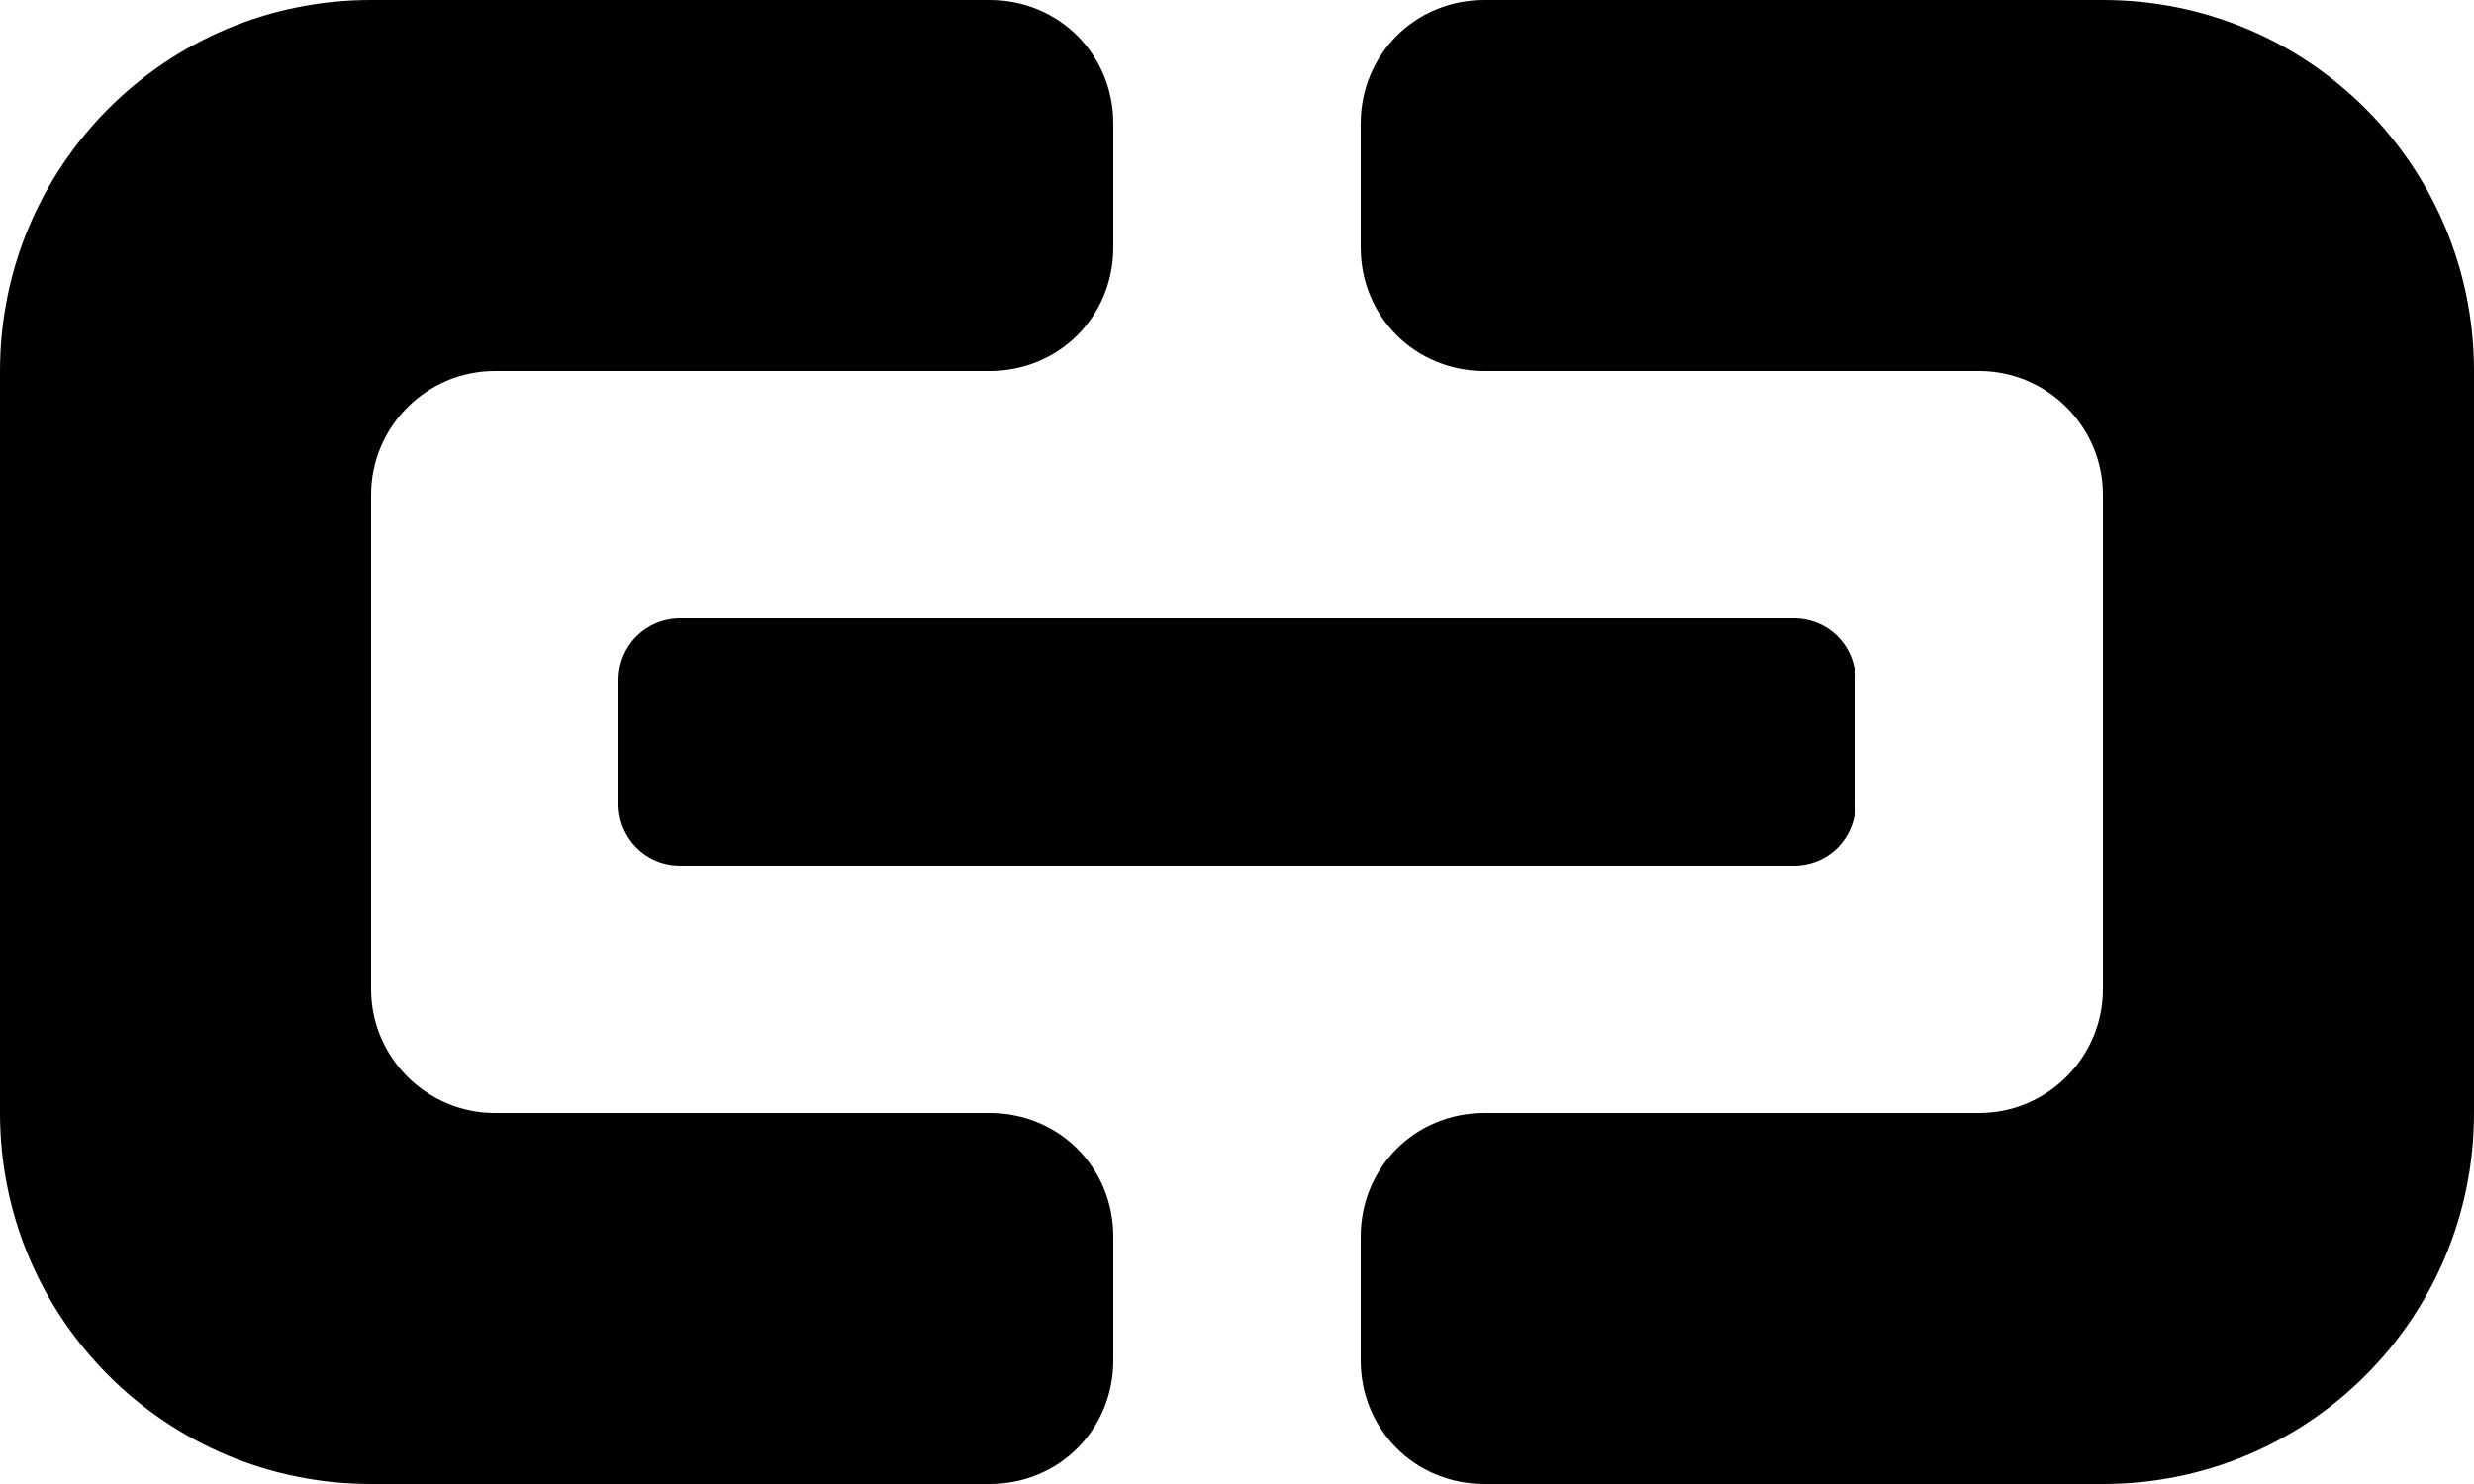 <svg width="20" height="12" viewBox="0 0 20 12" fill="none" xmlns="http://www.w3.org/2000/svg">
  <path d="M3 12C1.34 12 0 10.66 0 9V3C0 1.34 1.34 0 3 0H8C8.56 0 9 0.44 9 1V2C9 2.56 8.56 3 8 3H4C3.45 3 3 3.45 3 4V8C3 8.55 3.45 9 4 9H8C8.56 9 9 9.44 9 10V11C9 11.56 8.56 12 8 12H3Z" fill="currentcolor"/>
  <path d="M12 3C11.44 3 11 2.56 11 2V1C11 0.44 11.44 0 12 0H17C18.66 0 20 1.34 20 3V9C20 10.66 18.66 12 17 12H12C11.44 12 11 11.56 11 11V10C11 9.44 11.44 9 12 9H16C16.55 9 17 8.55 17 8V4C17 3.45 16.55 3 16 3H12Z" fill="currentcolor"/>
  <path d="M15 5.5V6.5C15 6.78 14.78 7 14.5 7H5.5C5.22 7 5 6.78 5 6.5V5.5C5 5.22 5.22 5 5.5 5H14.5C14.78 5 15 5.22 15 5.5Z" fill="currentcolor"/>
</svg>
